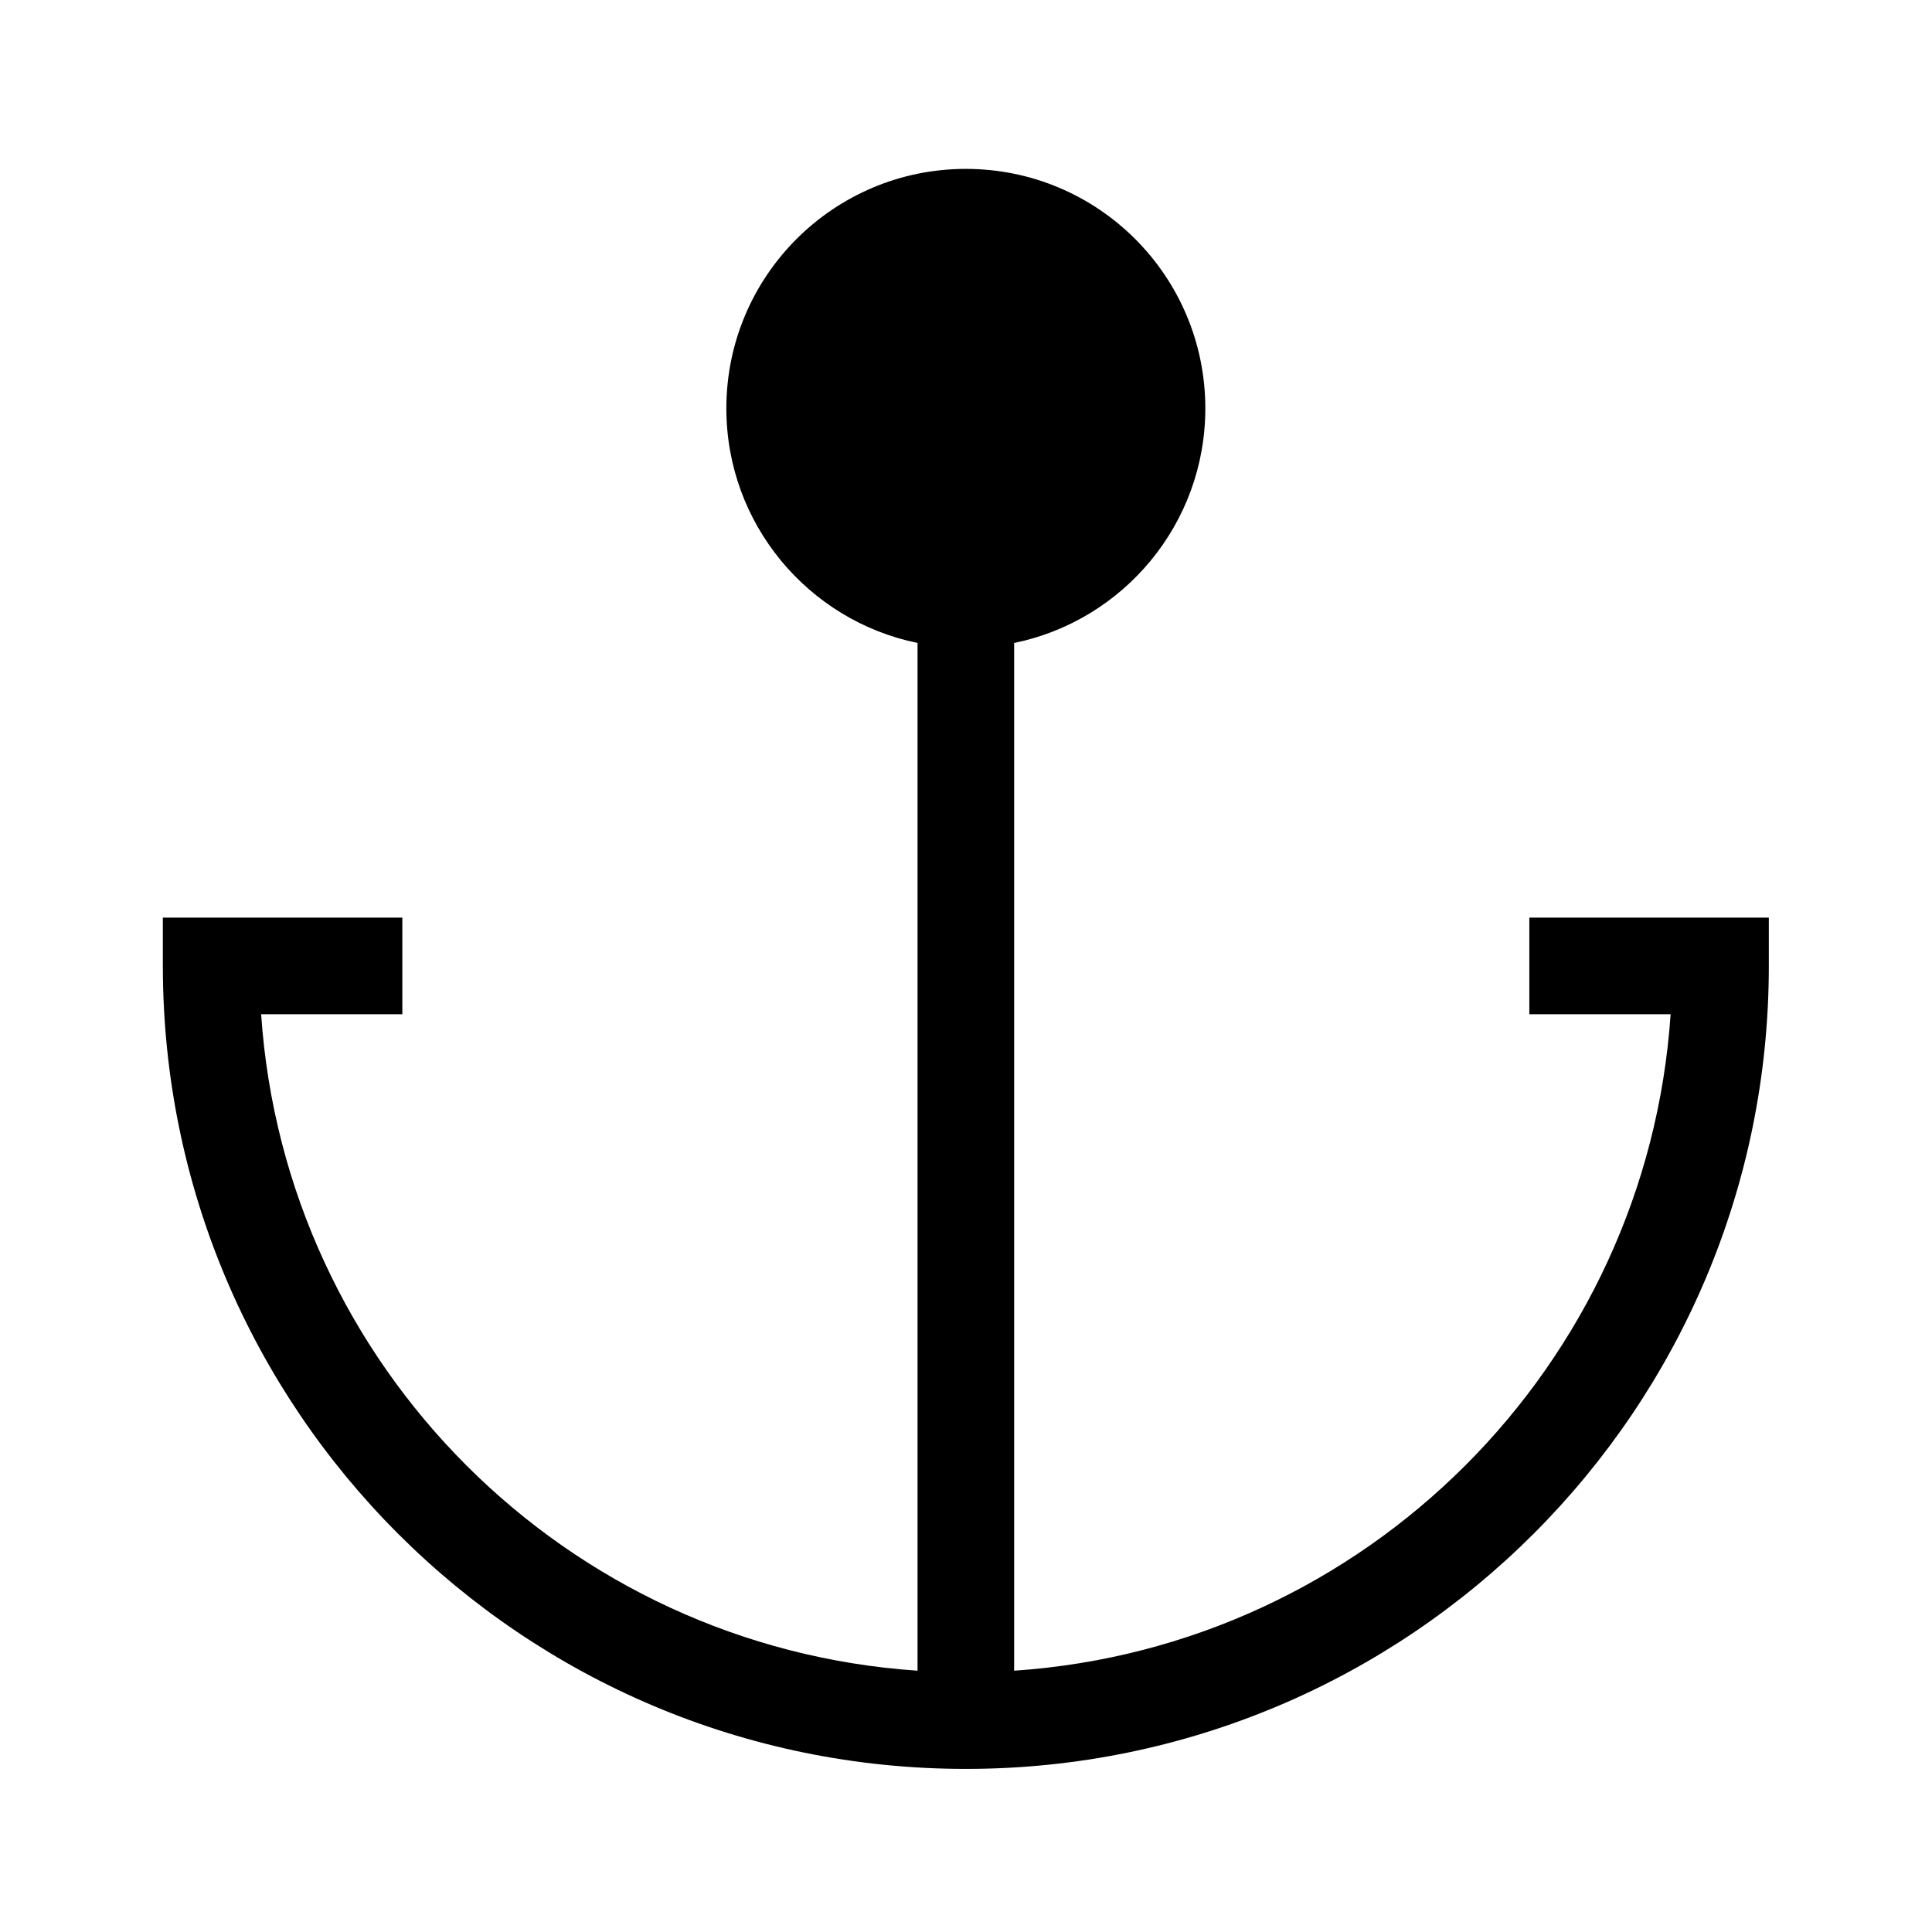 <svg width="24" height="24" viewBox="0 0 24 24" fill="none" xmlns="http://www.w3.org/2000/svg">
<path fill-rule="evenodd" clip-rule="evenodd" d="M9.023 5.073C9.023 3.43 10.355 2.098 11.998 2.098C13.642 2.098 14.973 3.43 14.973 5.073C14.973 6.51 13.954 7.71 12.598 7.987V20.754C16.967 20.459 20.458 16.967 20.753 12.599H18.998V11.399H21.973V11.999C21.973 17.508 17.508 21.974 11.998 21.974C6.489 21.974 2.023 17.508 2.023 11.999V11.399H4.998V12.599H3.244C3.539 16.967 7.03 20.459 11.398 20.754V7.987C10.043 7.71 9.023 6.51 9.023 5.073Z" fill="black"/>
</svg>
